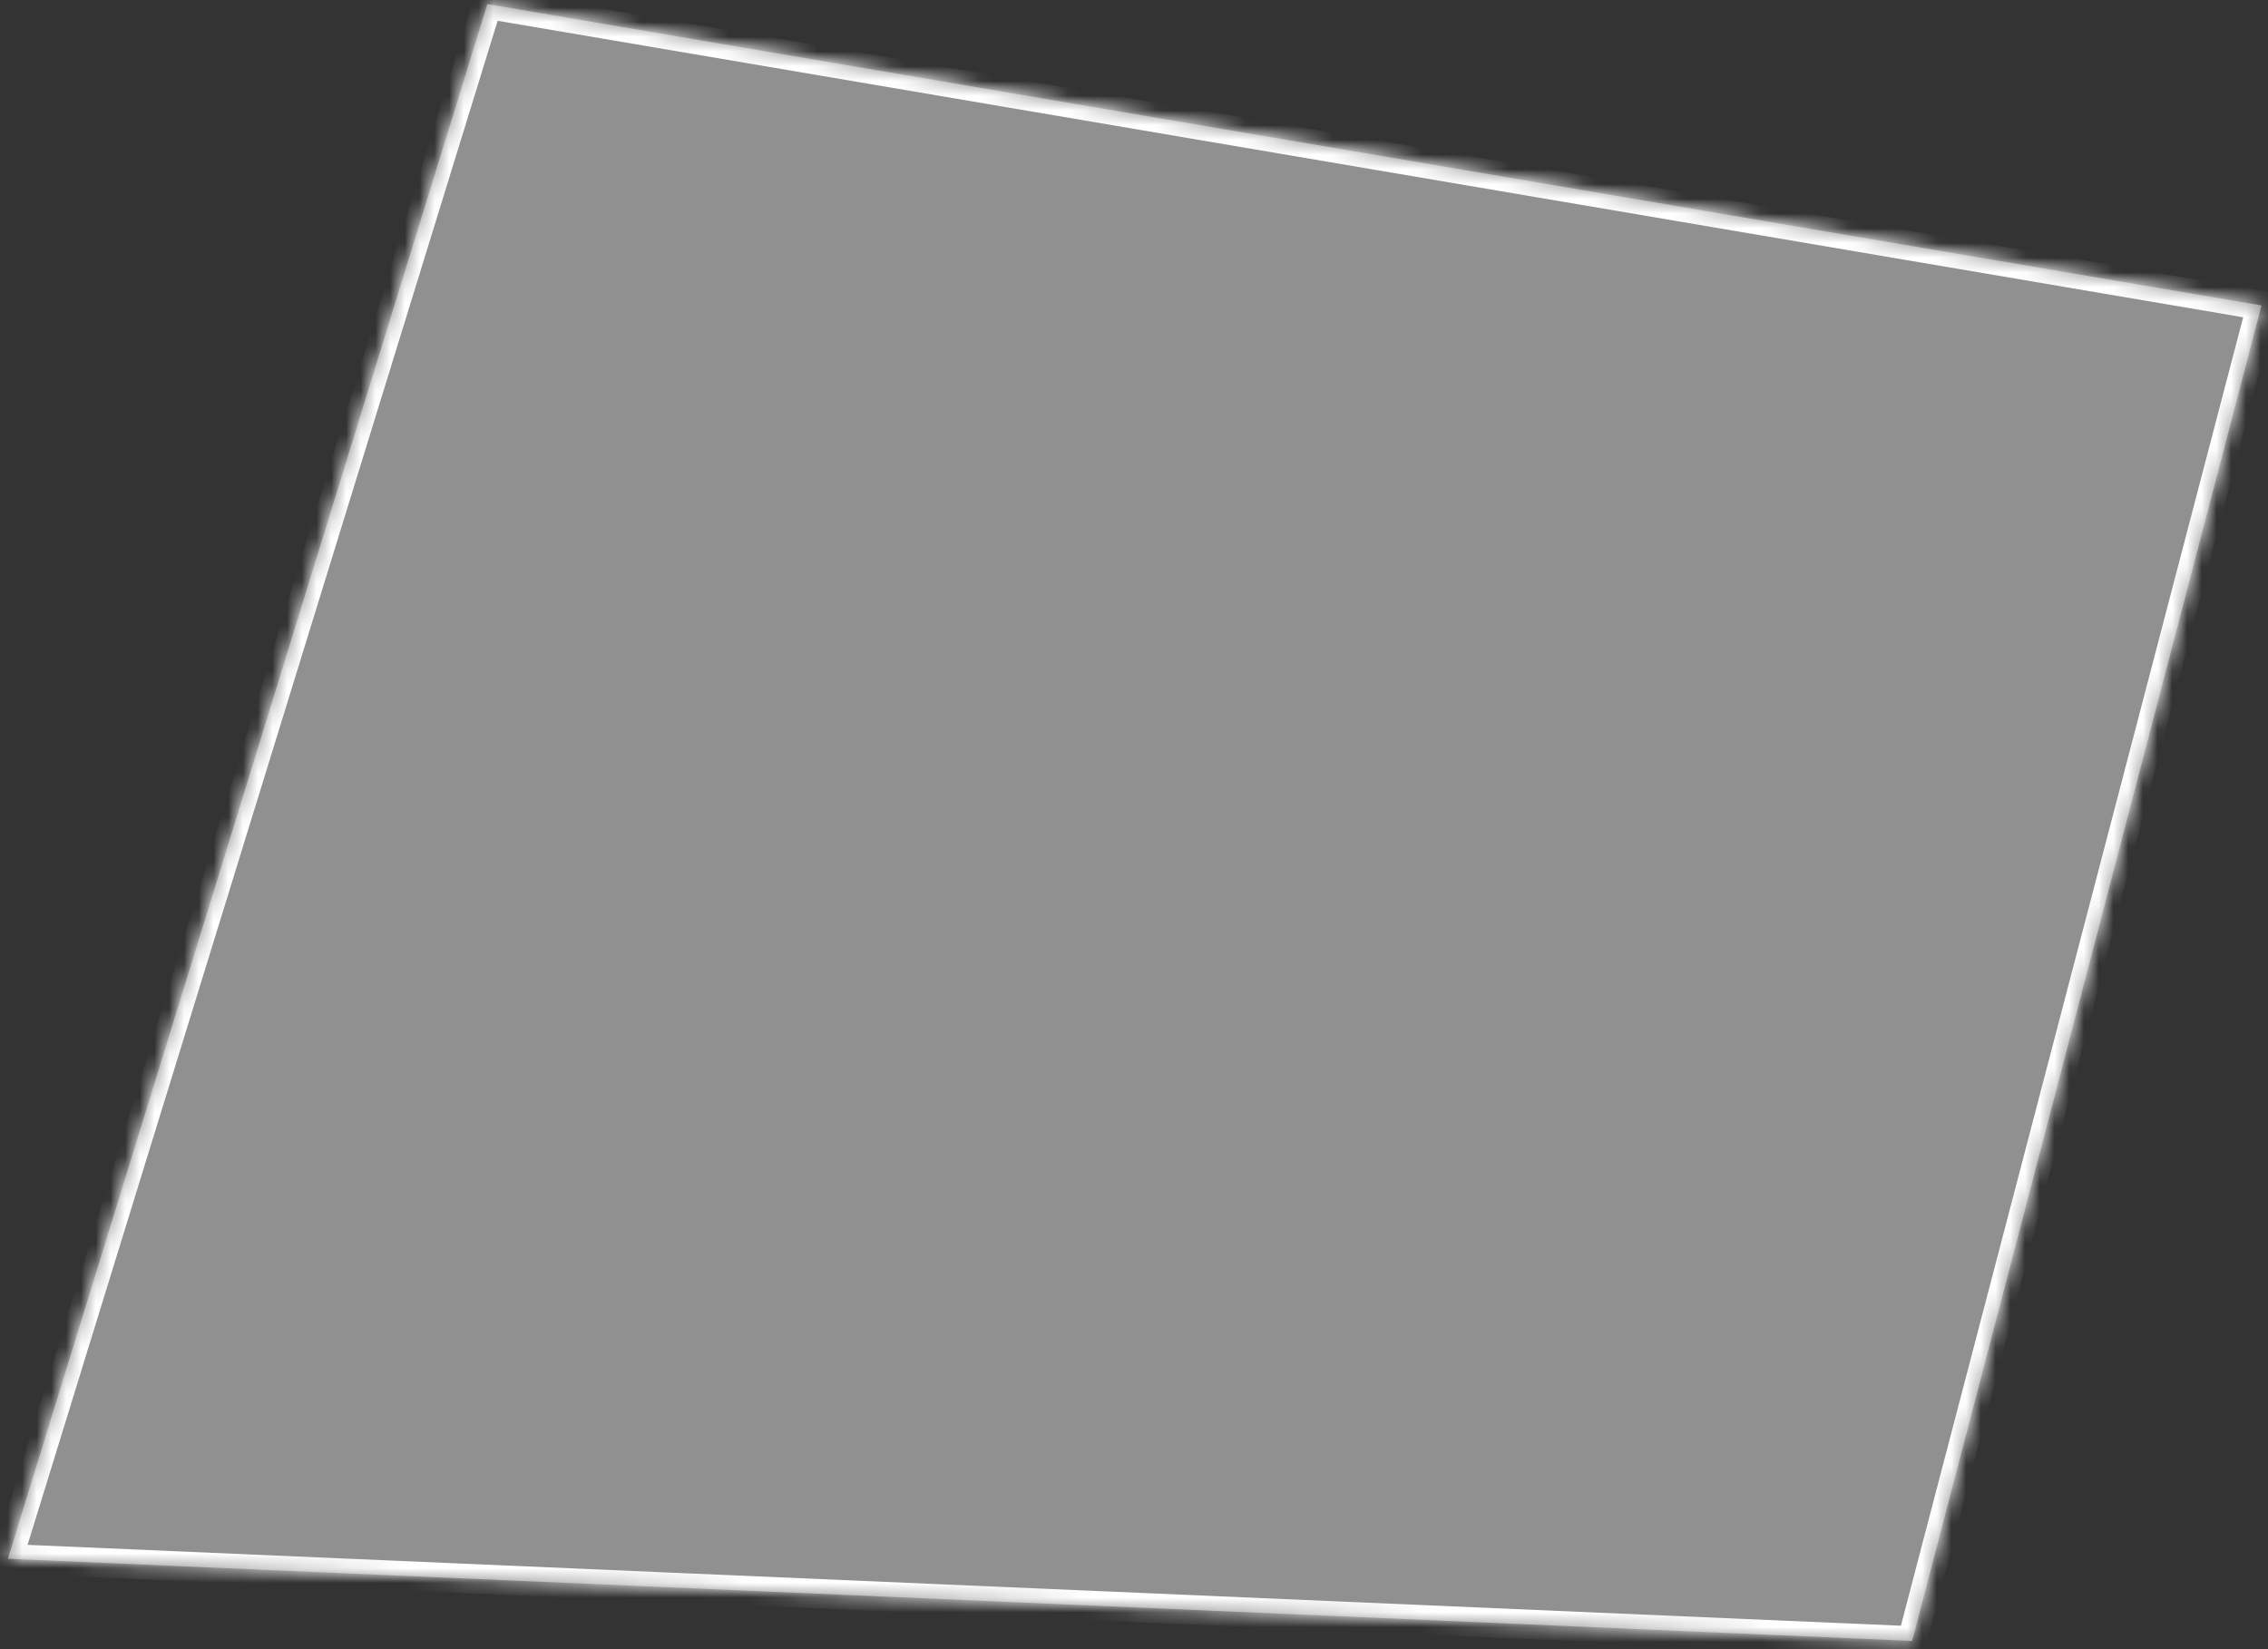 ﻿<?xml version="1.0" encoding="utf-8"?>
<svg version="1.1" xmlns:xlink="http://www.w3.org/1999/xlink" width="154px" height="112px" xmlns="http://www.w3.org/2000/svg">
  <rect width="100%" height="100%" fill="#333333" stroke="none"/>
  <defs>
    <mask fill="white" id="clip45">
      <path d="M 0.535 105.86  L 33.093 0.279  L 153.558 20.744  L 129.837 111.442  L 0.535 105.86  Z " fill-rule="evenodd" />
    </mask>
  </defs>
  <g transform="matrix(1 0 0 1 -423 -37 )">
    <path d="M 0.535 105.86  L 33.093 0.279  L 153.558 20.744  L 129.837 111.442  L 0.535 105.86  Z " fill-rule="nonzero" fill="#b9b9b9" stroke="none" fill-opacity="0.698" transform="matrix(1 0 0 1 423 37 )" />
    <path d="M 0.535 105.86  L 33.093 0.279  L 153.558 20.744  L 129.837 111.442  L 0.535 105.86  Z " stroke-width="2" stroke="#ffffff" fill="none" transform="matrix(1 0 0 1 423 37 )" mask="url(#clip45)" />
  </g>
</svg>